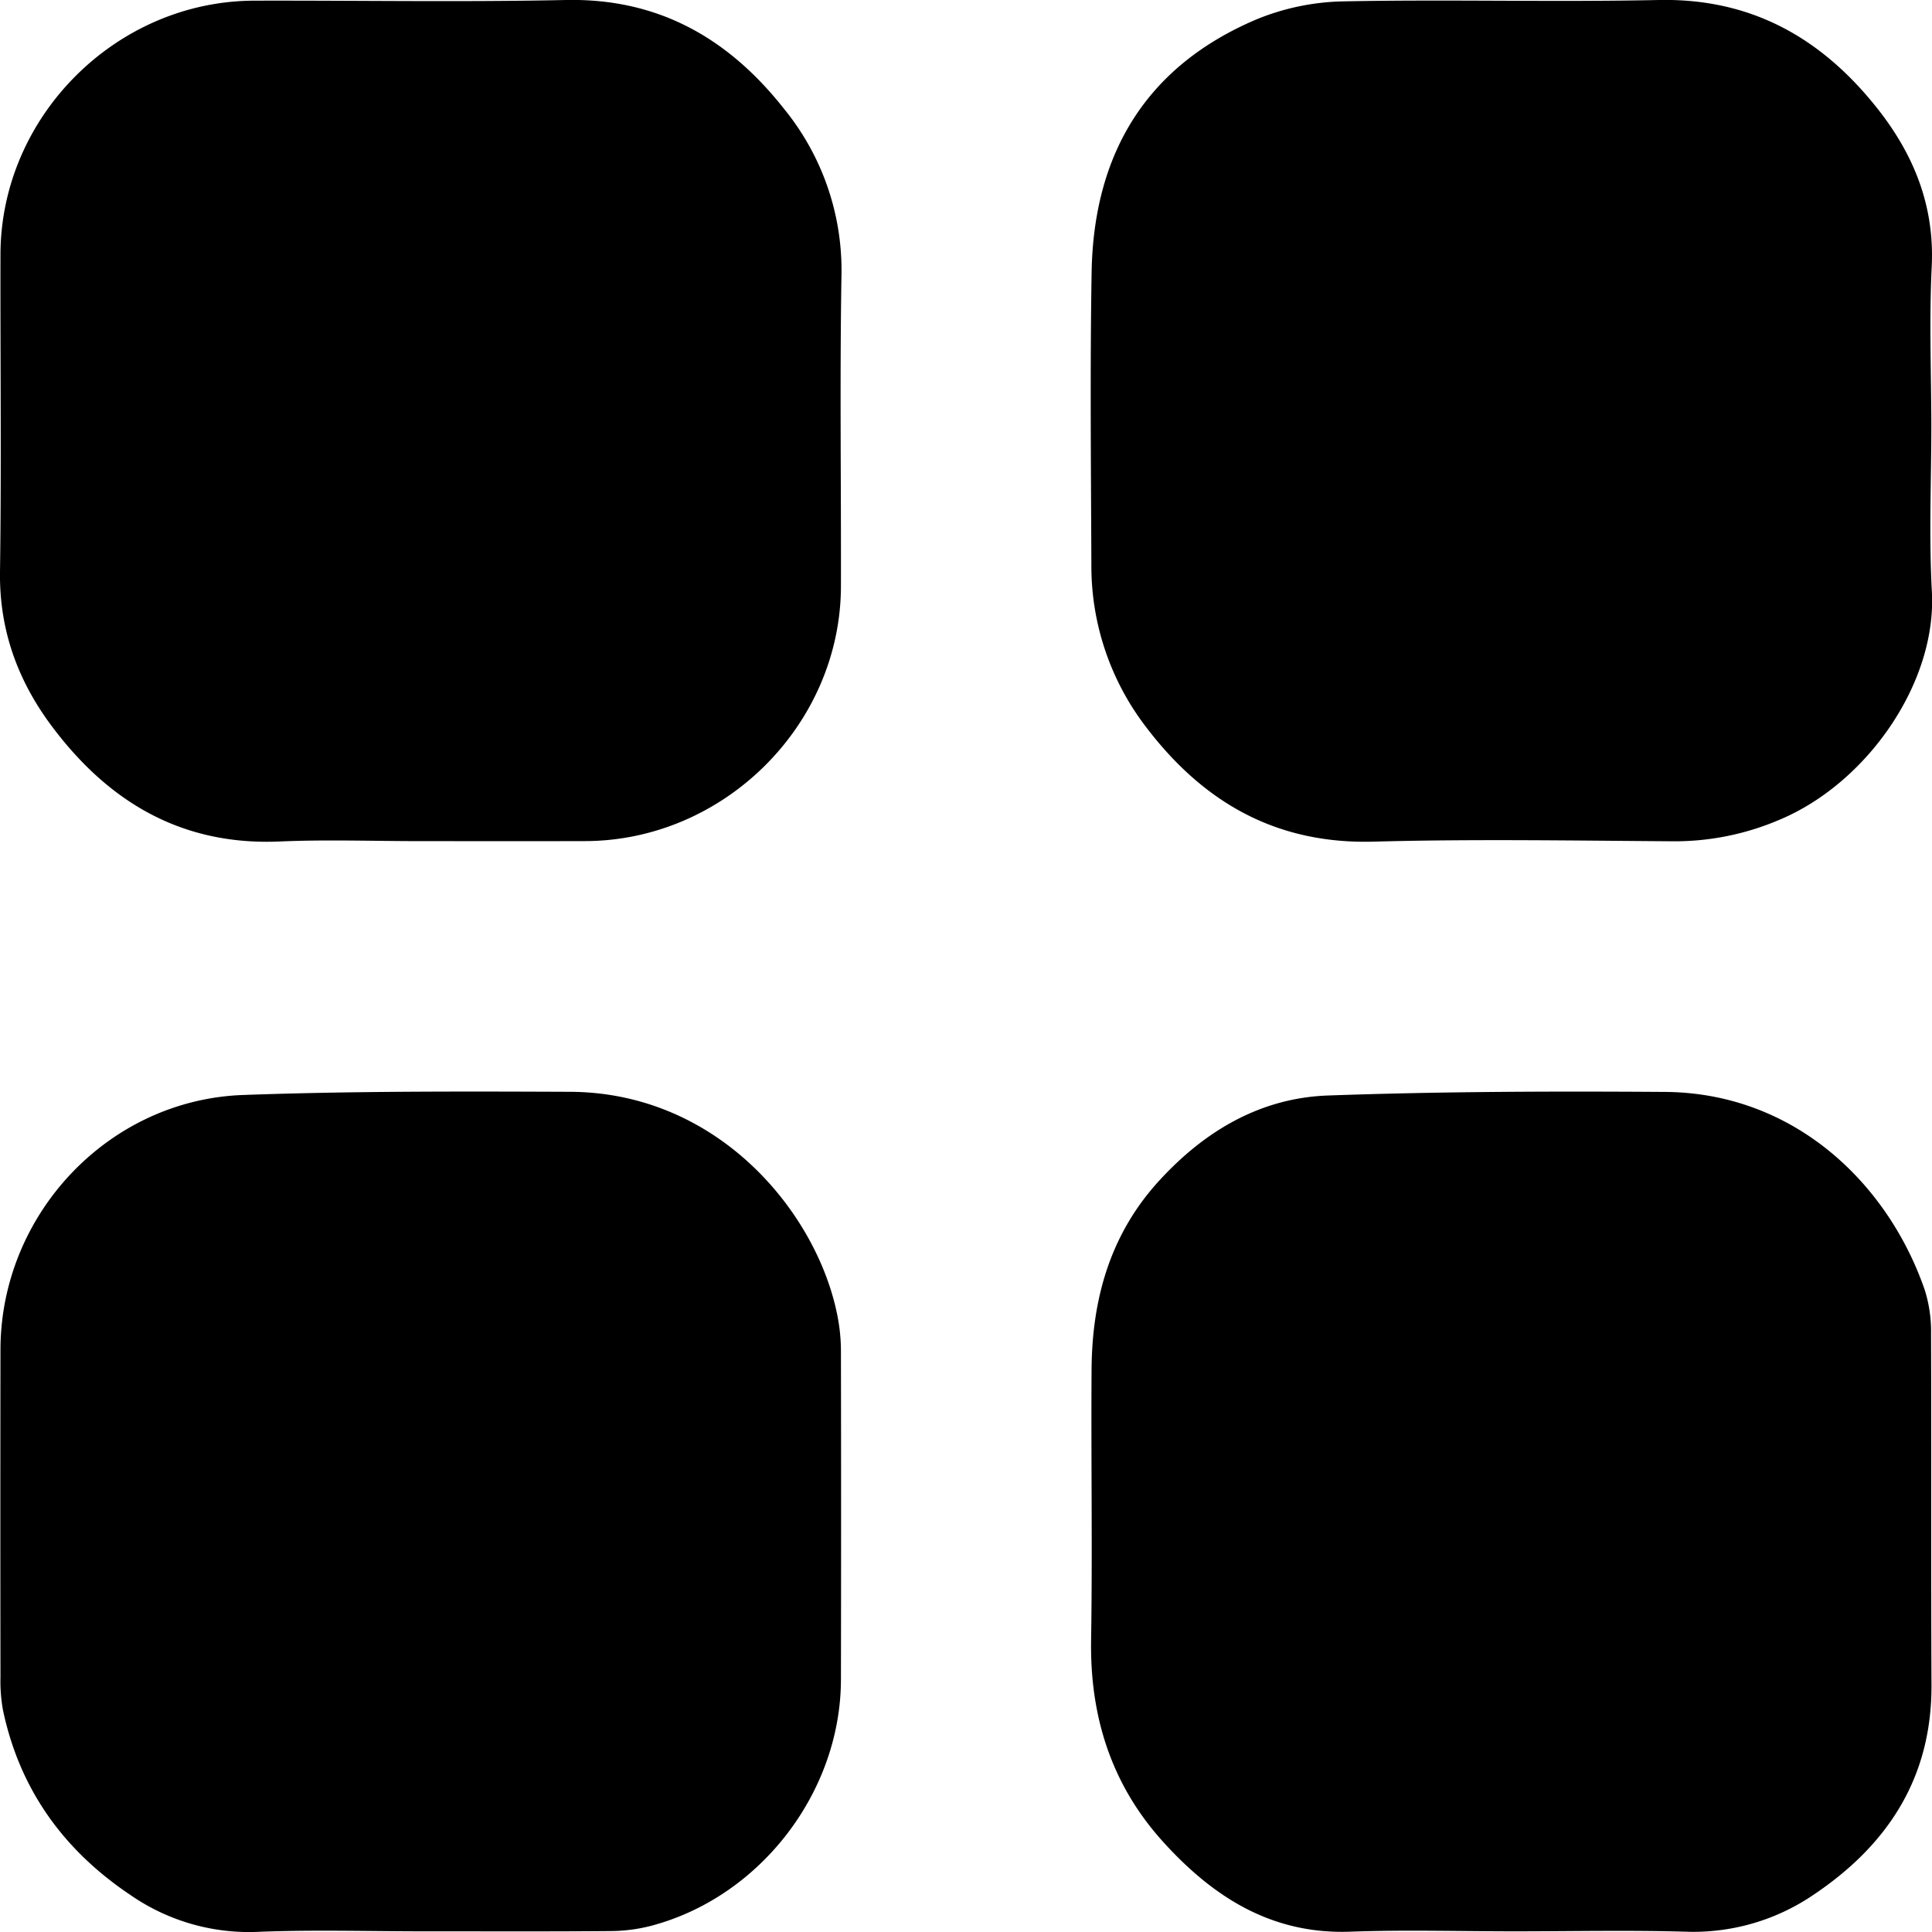 <svg xmlns="http://www.w3.org/2000/svg" viewBox="0 0 491.79 491.79"><g id="Calque_2" data-name="Calque 2"><g id="Calque_1-2" data-name="Calque 1"><path d="M107.12,214.11c-12,0-24-.43-35.91.09-24.91,1.08-43.52-10-57.95-29.25C4.57,173.38-.2,160.43,0,145.57c.38-26.94.06-53.89.12-80.83C.2,29.63,29.58.25,64.75.17,91.19.1,117.64.56,144.08,0c23.69-.48,41.52,9.9,55.64,27.88a65,65,0,0,1,14.47,42.51c-.43,26.27-.07,52.55-.13,78.83C214,184.49,184.34,214,149,214.1,135.07,214.14,121.09,214.11,107.12,214.11Zm48.39,277.44a41.84,41.84,0,0,0,10.33-1.36c27.71-7.37,48.17-34,48.22-62.64q.08-41.66,0-83.31a46.12,46.12,0,0,0-.56-7.43c-4.2-26.34-29.5-58.74-68.42-58.89-27.76-.11-55.54-.19-83.26.81C27.48,280,.17,309.2.12,343.53q-.06,41.66,0,83.31a41.58,41.58,0,0,0,.63,8.43C5,455.5,16.2,471,33.27,482.42a53,53,0,0,0,32.45,9.33c14.12-.56,28.27-.13,42.4-.13C123.92,491.61,139.72,491.69,155.51,491.55ZM491.72,67.8c.74-15.38-4.55-28.42-13.75-40.08C463.82,9.78,445.91-.49,422.21,0c-26.76.57-53.54-.19-80.3.35A61.09,61.09,0,0,0,319.68,5c-28.12,12-41.32,34.35-41.81,64.36-.41,24.77-.16,49.55-.06,74.32A67.27,67.27,0,0,0,291.68,185c14.53,19.16,33.07,29.92,58,29.24,25.42-.69,50.88-.26,76.32-.09a67.65,67.65,0,0,0,27.13-5.55c22.14-9.33,39.9-34.8,38.63-58-.77-14.09-.14-28.26-.14-42.4C491.59,94.74,491.07,81.24,491.72,67.8ZM429,491.71a54.35,54.35,0,0,0,32.51-9.31c19-12.71,30.26-29.86,30.15-53.51-.14-29.76,0-59.52-.11-89.29a35.2,35.2,0,0,0-1.61-11.26c-9.37-27.11-33.19-50.17-66.15-50.39-28.59-.19-57.19-.11-85.75.91-17.18.61-31.35,9-42.94,21.65-12.5,13.63-17.13,30.12-17.24,48.13-.15,22.94.24,45.89-.12,68.83-.31,19.51,5.17,36.8,18.27,51.3,12.7,14.05,27.61,23.66,47.69,22.94,13.95-.5,27.93-.09,41.9-.09C400,491.62,414.5,491.3,429,491.71Z"/></g></g></svg>